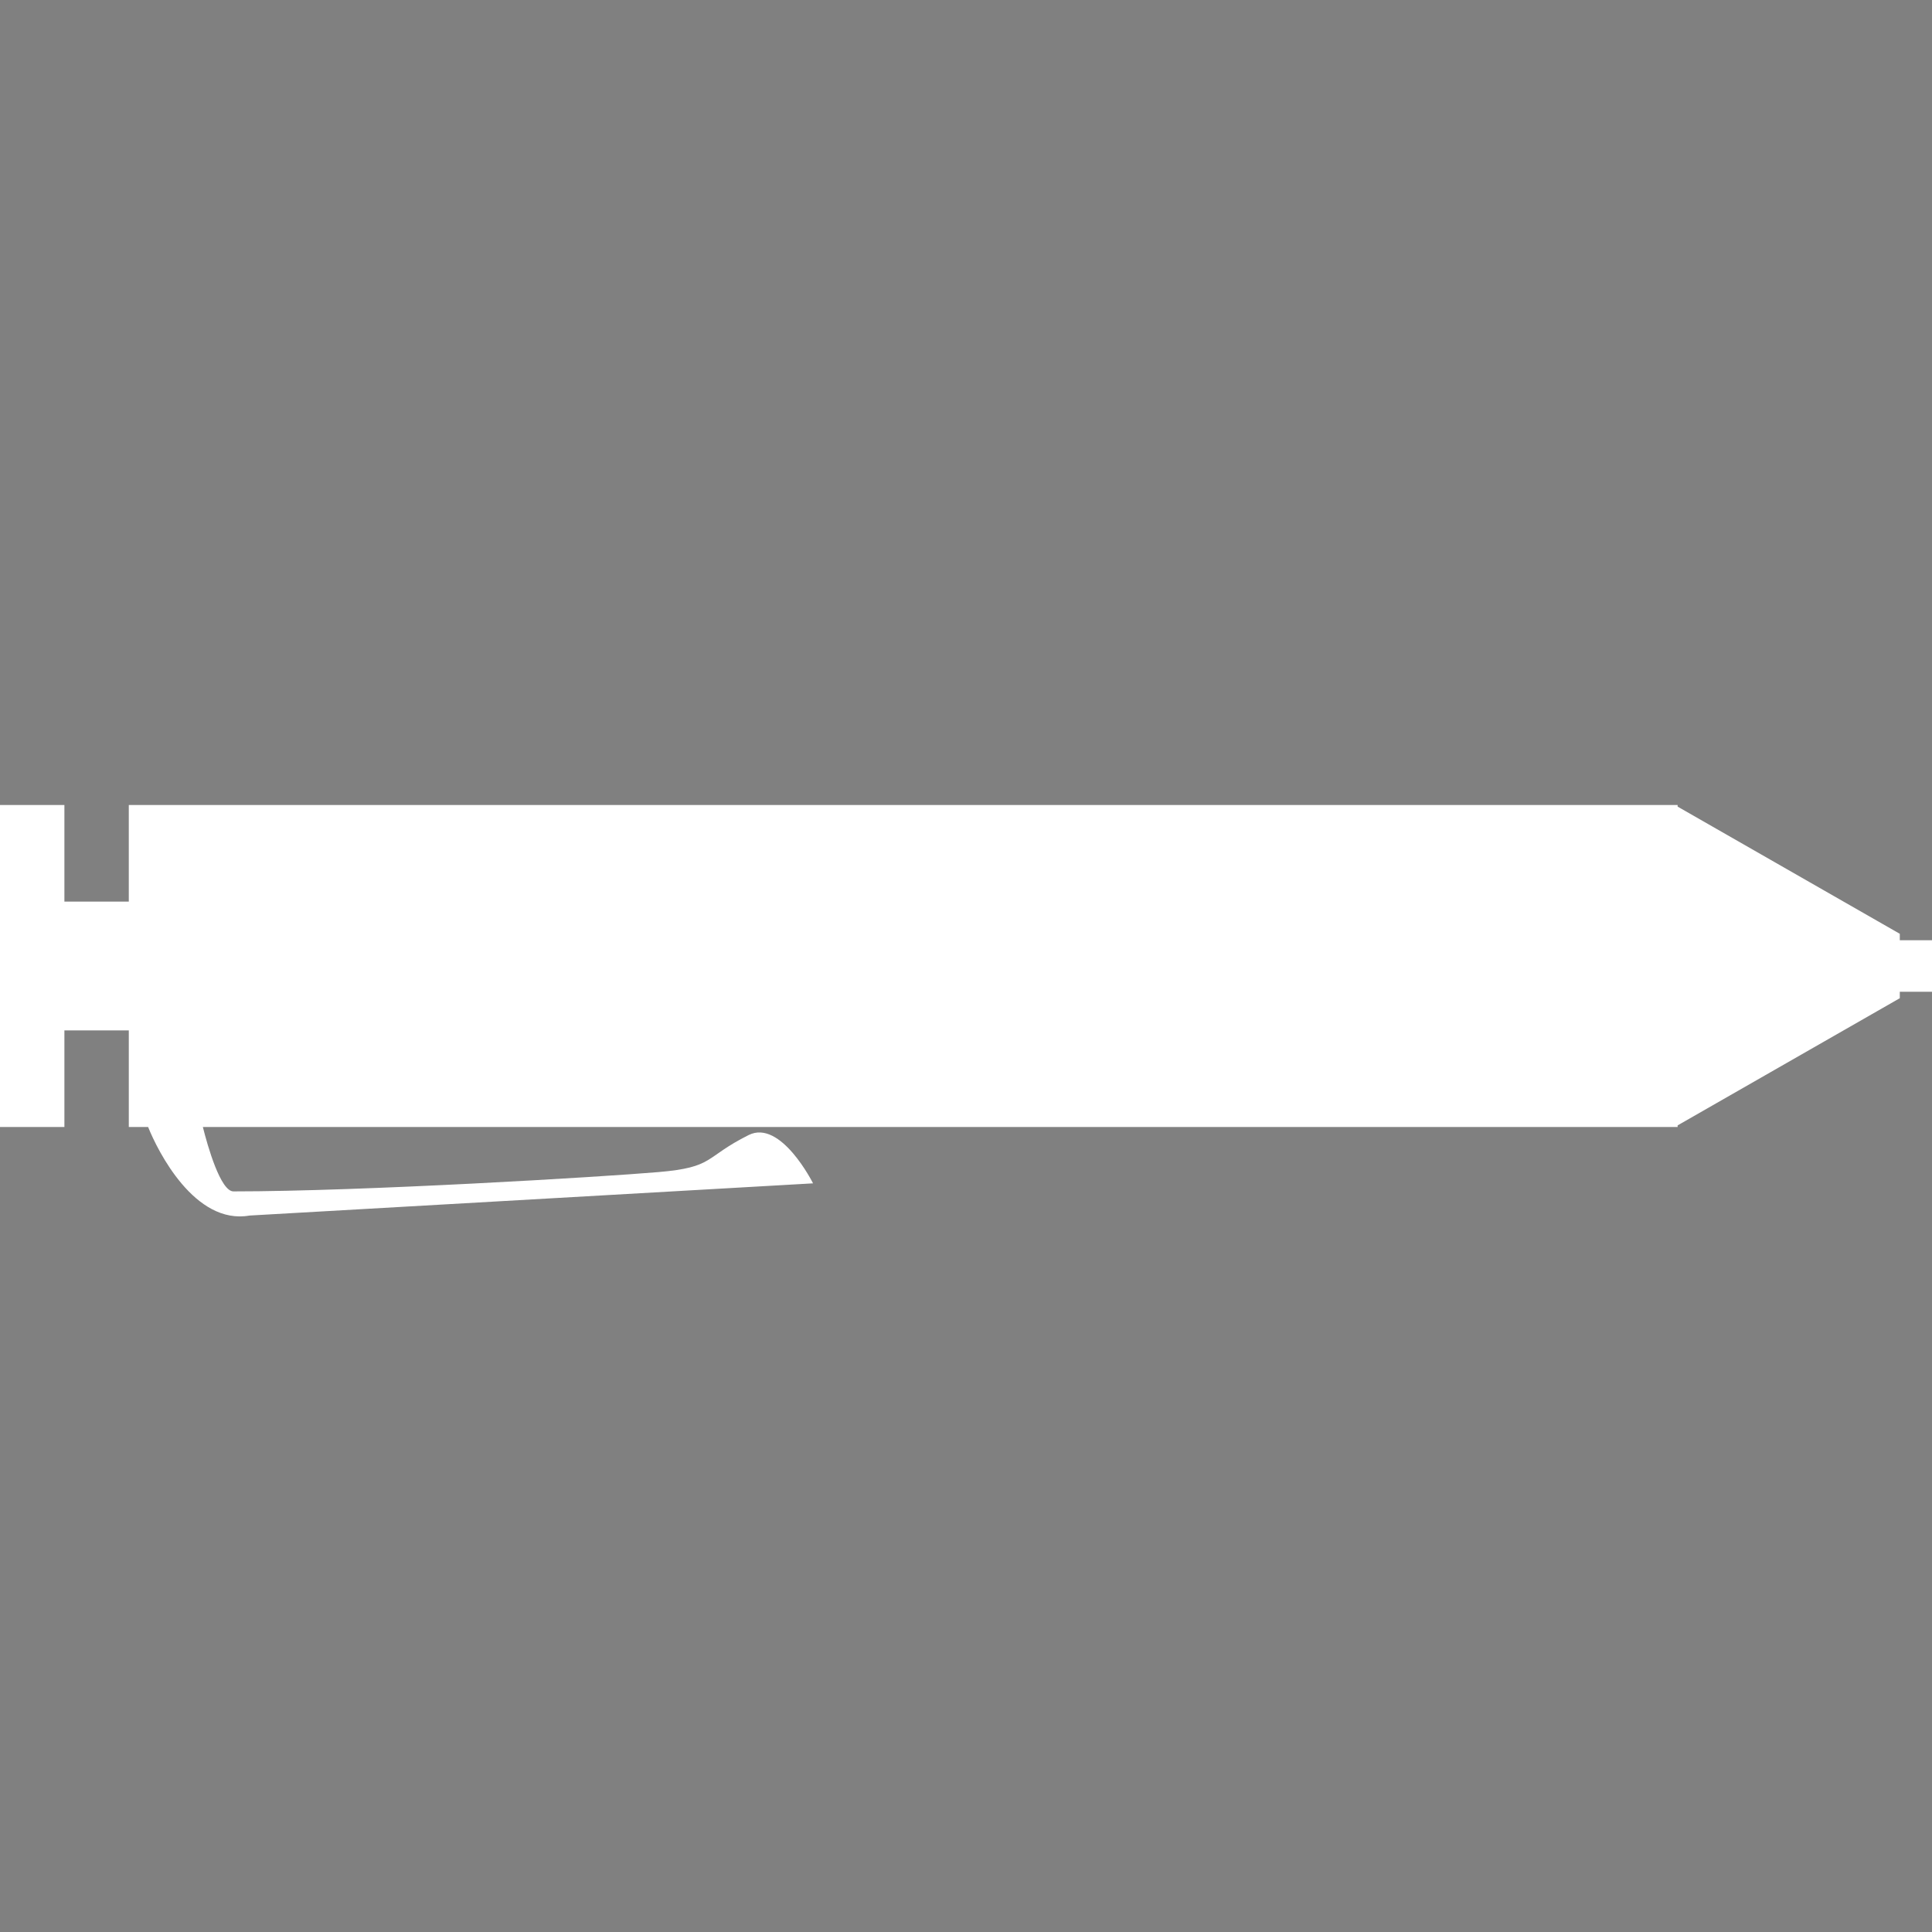 <?xml version="1.0" encoding="utf-8"?>
<!-- Generator: Adobe Illustrator 26.3.1, SVG Export Plug-In . SVG Version: 6.00 Build 0)  -->
<svg version="1.1" id="レイヤー_1" xmlns="http://www.w3.org/2000/svg" xmlns:xlink="http://www.w3.org/1999/xlink" x="0px"
	 y="0px" viewBox="0 0 120 120" style="enable-background:new 0 0 120 120;" xml:space="preserve">
<rect x="0" y="0" width="120" height="120" fill="#808080" stroke="none"/>
<style type="text/css">
	.st0{fill:#FFFFFF;stroke:#000000;stroke-miterlimit:10;}
	.st1{fill:#FFFFFF;}
</style>
<g>
	<path class="st0" d="M100.8,49.5"/>
</g>
<g>
	<path class="st1" d="M120,58.4v3.2h-2V62l-13.8,7.9V70H12.6c0.3,1.2,1.1,4,1.9,4c8,0,22.9-0.9,26.4-1.2s2.8-0.9,5.6-2.3
		c2-1,4,3,4,3l-35,2c-3.4,0.6-5.7-4-6.3-5.5H8v-6H4v6H0V50h4v6h4v-6h96.2v0.1L118,58v0.4H120z"/>
</g>
</svg>

